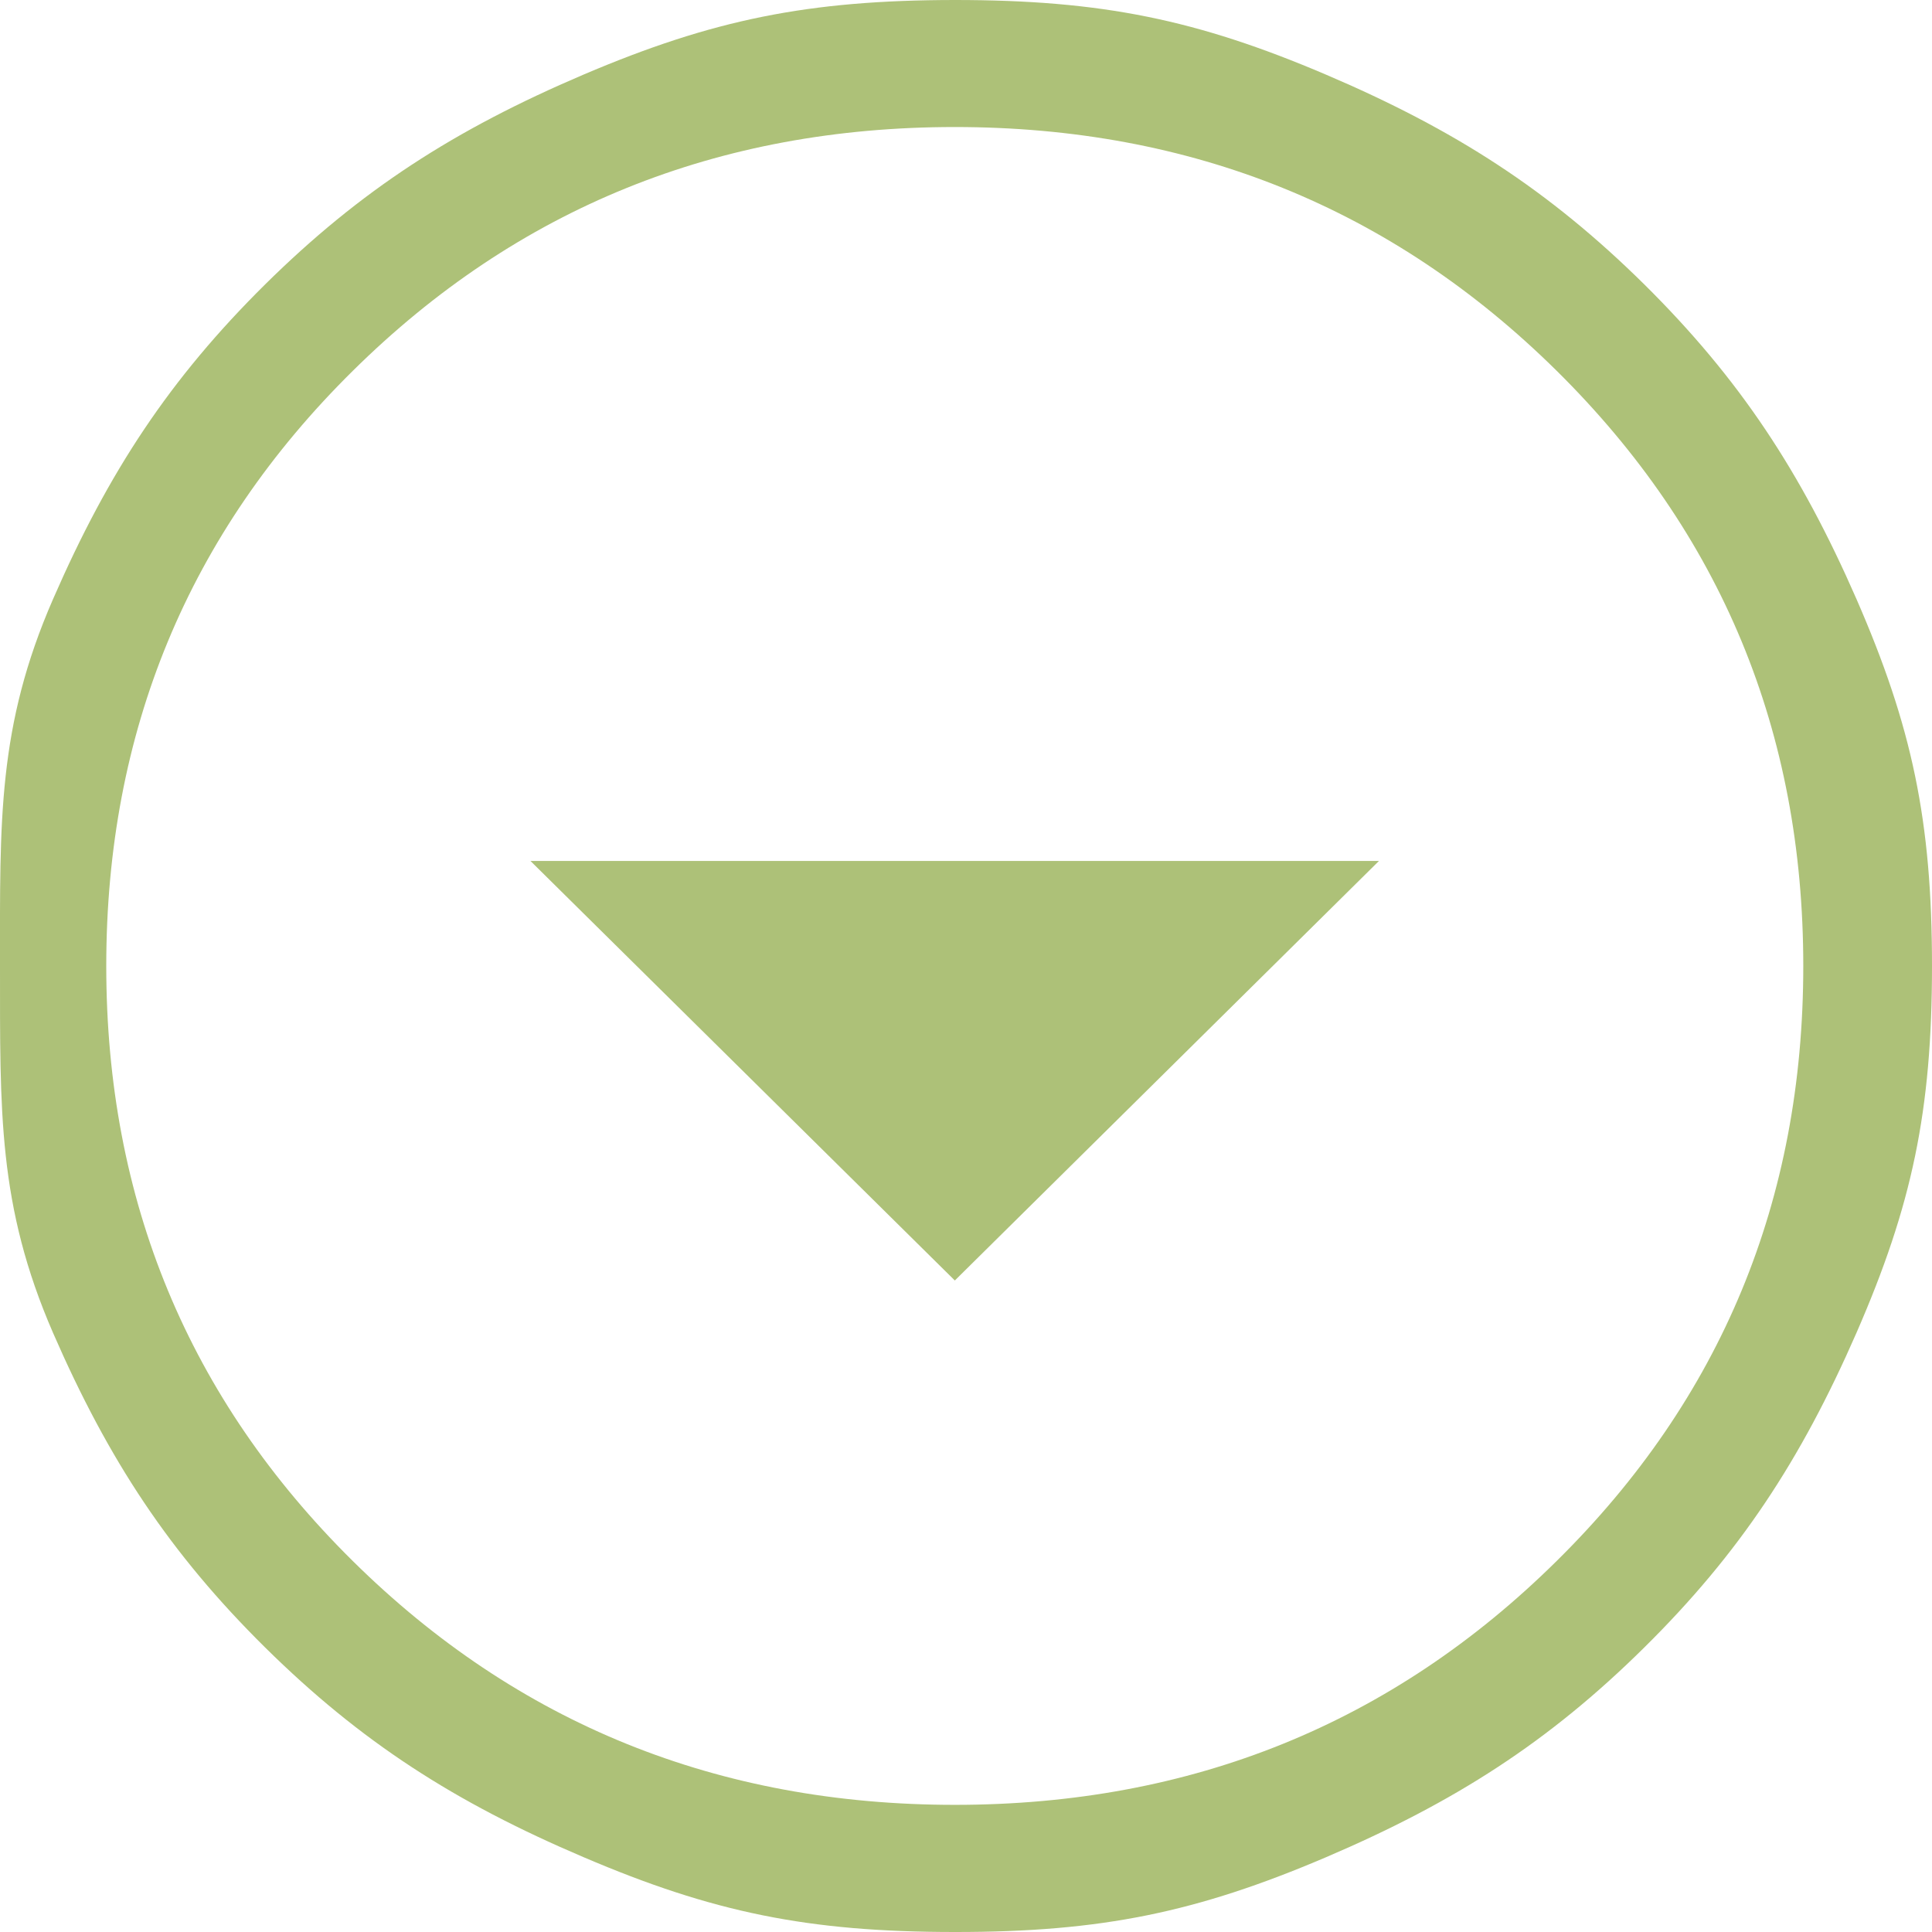 <svg xmlns="http://www.w3.org/2000/svg" width="16" height="16" fill="none" viewBox="0 0 16 16">
  <path fill="#ADC178" d="M7.907 10.605 11.42 7.13H4.393l3.514 3.474Zm0 5.395c-1.216 0-2.006-.163-3.075-.62-1.069-.455-1.845-.955-2.636-1.736C1.406 12.863.9 12.095.44 11.04-.02 9.982.001 9.2 0 7.999 0 6.8-.022 6.018.44 4.96c.46-1.056.966-1.823 1.756-2.605.791-.781 1.567-1.281 2.636-1.737C5.9.163 6.692.001 7.907 0c1.215 0 2.005.162 3.074.618 1.069.456 1.845.956 2.636 1.737.79.782 1.295 1.549 1.757 2.605C15.835 6.017 16 6.798 16 8c0 1.2-.165 1.982-.626 3.039-.462 1.056-.967 1.824-1.757 2.605-.791.782-1.567 1.28-2.636 1.737-1.069.456-1.86.62-3.074.619Zm0-1.053c1.961 0 3.623-.673 4.985-2.02C14.254 11.583 14.934 9.94 14.934 8c0-1.94-.68-3.583-2.042-4.929-1.362-1.346-3.024-2.019-4.985-2.019-1.962 0-3.624.673-4.986 2.02C1.56 4.416.88 6.06.88 8c0 1.939.68 3.582 2.042 4.928 1.362 1.346 3.024 2.019 4.986 2.019Z"/>
</svg>
